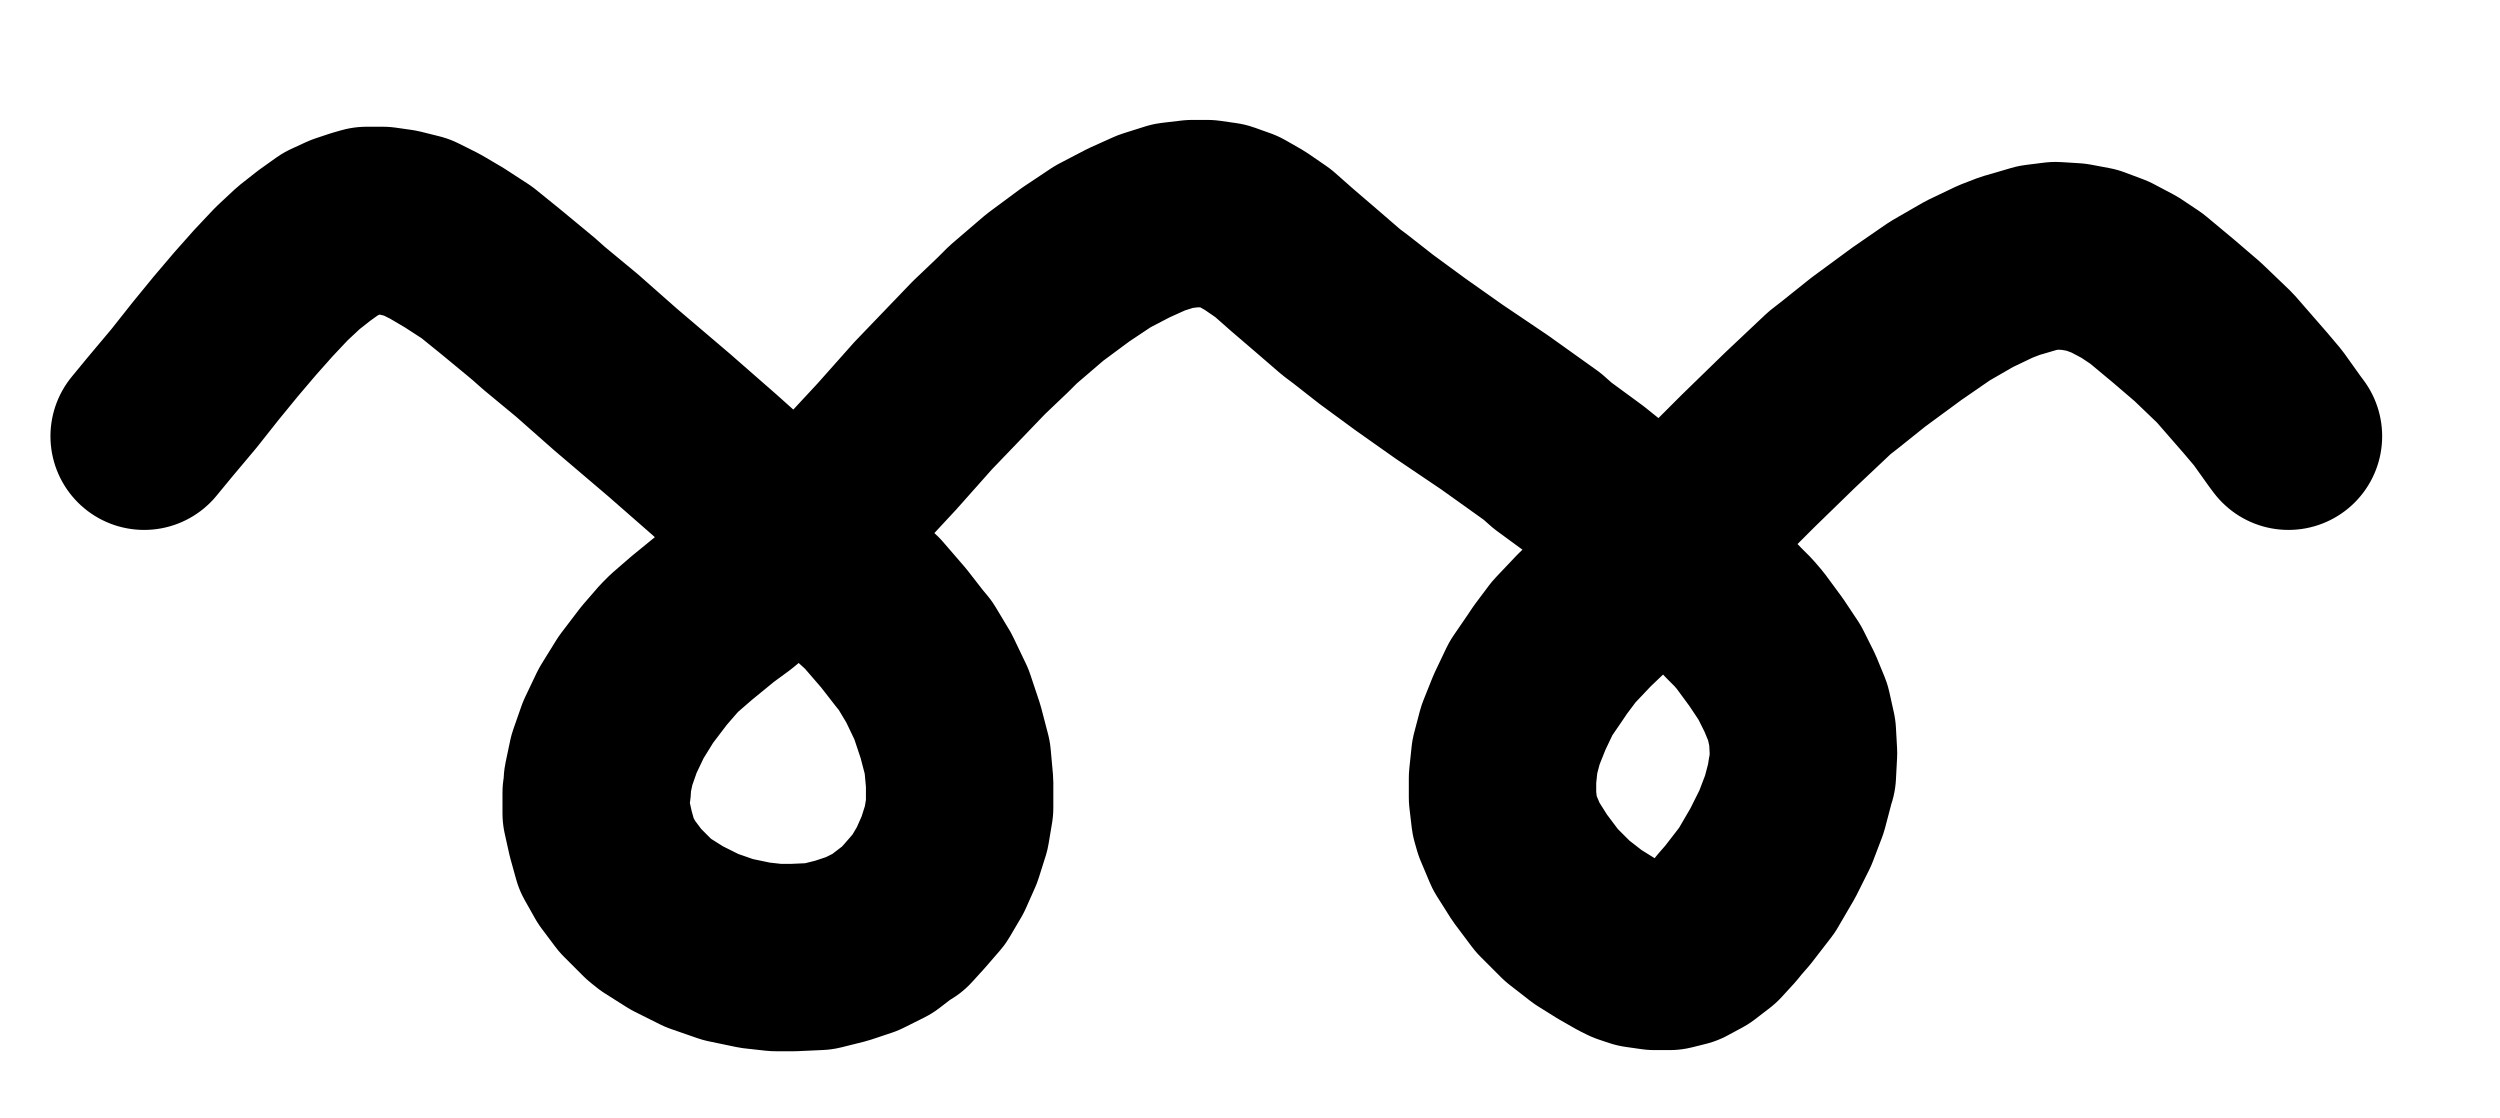 <?xml version="1.0" encoding="UTF-8" standalone="no"?>
<!-- Created with Inkscape (http://www.inkscape.org/) -->

<svg
   version="1.1"
   id="svg1"
   width="352.187"
   height="157.507"
   viewBox="0 0 352.187 157.507"
   sodipodi:docname="Soil22.pdf"
   xmlns:inkscape="http://www.inkscape.org/namespaces/inkscape"
   xmlns:sodipodi="http://sodipodi.sourceforge.net/DTD/sodipodi-0.dtd"
   xmlns="http://www.w3.org/2000/svg"
   xmlns:svg="http://www.w3.org/2000/svg">
  <defs
     id="defs1">
    <clipPath
       clipPathUnits="userSpaceOnUse"
       id="clipPath2">
      <path
         d="M -245.76,-540.48 V 581.92 H 547.84 V -540.48 Z"
         clip-rule="evenodd"
         id="path2" />
    </clipPath>
  </defs>
  <sodipodi:namedview
     id="namedview1"
     pagecolor="#505050"
     bordercolor="#eeeeee"
     borderopacity="1"
     inkscape:showpageshadow="0"
     inkscape:pageopacity="0"
     inkscape:pagecheckerboard="0"
     inkscape:deskcolor="#505050">
    <inkscape:page
       x="0"
       y="0"
       inkscape:label="1"
       id="page1"
       width="352.187"
       height="157.507"
       margin="0"
       bleed="0" />
  </sodipodi:namedview>
  <g
     id="g1"
     inkscape:groupmode="layer"
     inkscape:label="1">
    <path
       id="path1"
       d="m 0,0 2.24,-2.72 3.36,-4 3.04,-3.84 2.88,-3.52 2.72,-3.2 L 16.8,-20.16 19.36,-22.88 21.76,-25.12 24,-26.88 26.24,-28.48 28.32,-29.44 30.24,-30.08 31.36,-30.4 h 2.24 l 2.24,0.32 2.56,0.64 2.56,1.28 2.72,1.6 3.2,2.08 3.36,2.72 3.68,3.04 L 54.88,-17.92 56.32,-16.64 60.96,-12.8 66.4,-8 73.92,-1.6 80.32,4 l 3.04,2.72 3.04,2.56 1.44,1.12 3.84,3.36 3.84,3.36 3.52,3.2 3.52,3.2 3.04,3.52 2.24,2.88 0.8,0.96 1.92,3.2 1.76,3.68 1.28,3.84 0.96,3.68 0.32,3.52 V 51.2 52.32 l -0.48,2.88 -0.96,3.04 -1.28,2.88 -1.6,2.72 -2.08,2.4 -1.6,1.76 -0.8,0.48 -2.08,1.6 -2.88,1.44 -2.88,0.96 -3.2,0.8 -3.52,0.16 H 90.08 88.96 L 86.08,73.12 82.24,72.32 78.56,71.04 75.04,69.28 72,67.36 71.2,66.72 70.56,66.08 68.48,64 66.56,61.44 65.12,58.88 64.32,56 63.68,53.12 v -2.88 l 0.16,-0.64 v -0.96 l 0.64,-3.04 1.12,-3.2 1.6,-3.36 2.08,-3.36 2.56,-3.36 2.08,-2.4 0.8,-0.8 2.4,-2.08 L 80.64,24.16 83.04,22.4 84.96,20.8 88.64,17.92 92,14.88 92.8,14.08 94.08,12.8 97.12,9.76 100.48,5.92 l 4.16,-4.48 5.12,-5.76 7.84,-8.16 3.36,-3.2 1.44,-1.44 4.48,-3.84 4.32,-3.2 3.84,-2.56 3.68,-1.92 3.2,-1.44 3.04,-0.96 2.72,-0.32 h 0.96 1.12 l 2.24,0.32 2.24,0.8 2.24,1.28 2.56,1.76 2.72,2.4 3.36,2.88 3.52,3.04 1.28,0.96 3.68,2.88 4.8,3.52 5.44,3.84 6.4,4.32 6.72,4.8 1.44,1.28 4.8,3.52 8.16,6.56 3.68,3.2 5.12,4.96 3.84,4 1.28,1.28 0.96,1.12 2.24,3.04 1.92,2.88 1.44,2.88 1.12,2.72 0.64,2.88 0.16,2.88 L 233.6,47.68 H 233.44 l -0.16,1.12 -0.8,3.04 -1.28,3.36 -1.76,3.52 -2.24,3.84 -2.72,3.52 -1.12,1.28 -0.64,0.8 -1.76,1.92 L 218.88,71.68 l -2.08,1.12 -1.92,0.48 h -2.08 l -2.24,-0.32 -1.44,-0.48 L 208.16,72 205.92,70.72 203.36,69.12 200.48,66.88 197.6,64 195.2,60.8 193.28,57.76 192,54.72 191.68,53.6 191.36,50.88 V 48.16 l 0.32,-3.04 0.8,-3.04 1.28,-3.2 L 195.36,35.52 l 2.08,-3.04 0.64,-0.96 1.92,-2.56 2.88,-3.04 3.68,-3.52 2.08,-1.92 3.68,-3.52 L 213.28,16.16 l 1.12,-1.12 3.2,-3.2 3.68,-3.68 4.64,-4.64 5.92,-5.76 5.6,-5.28 1.44,-1.12 4,-3.2 5.44,-4 4.64,-3.2 4.16,-2.4 3.68,-1.76 L 262.88,-24 l 1.12,-0.32 2.72,-0.8 2.56,-0.32 2.56,0.16 2.56,0.48 2.56,0.96 2.72,1.44 2.4,1.6 0.96,0.8 2.88,2.4 3.36,2.88 3.84,3.68 4.32,4.96 1.76,2.08 2.4,3.36 0.48,0.64"
       style="fill:none;stroke:#000000;stroke-width:26.4;stroke-linecap:round;stroke-linejoin:round;stroke-miterlimit:10;stroke-dasharray:none;stroke-opacity:1"
       transform="translate(20.307,61.453)"
       clip-path="url(#clipPath2)" />
  </g>
</svg>
